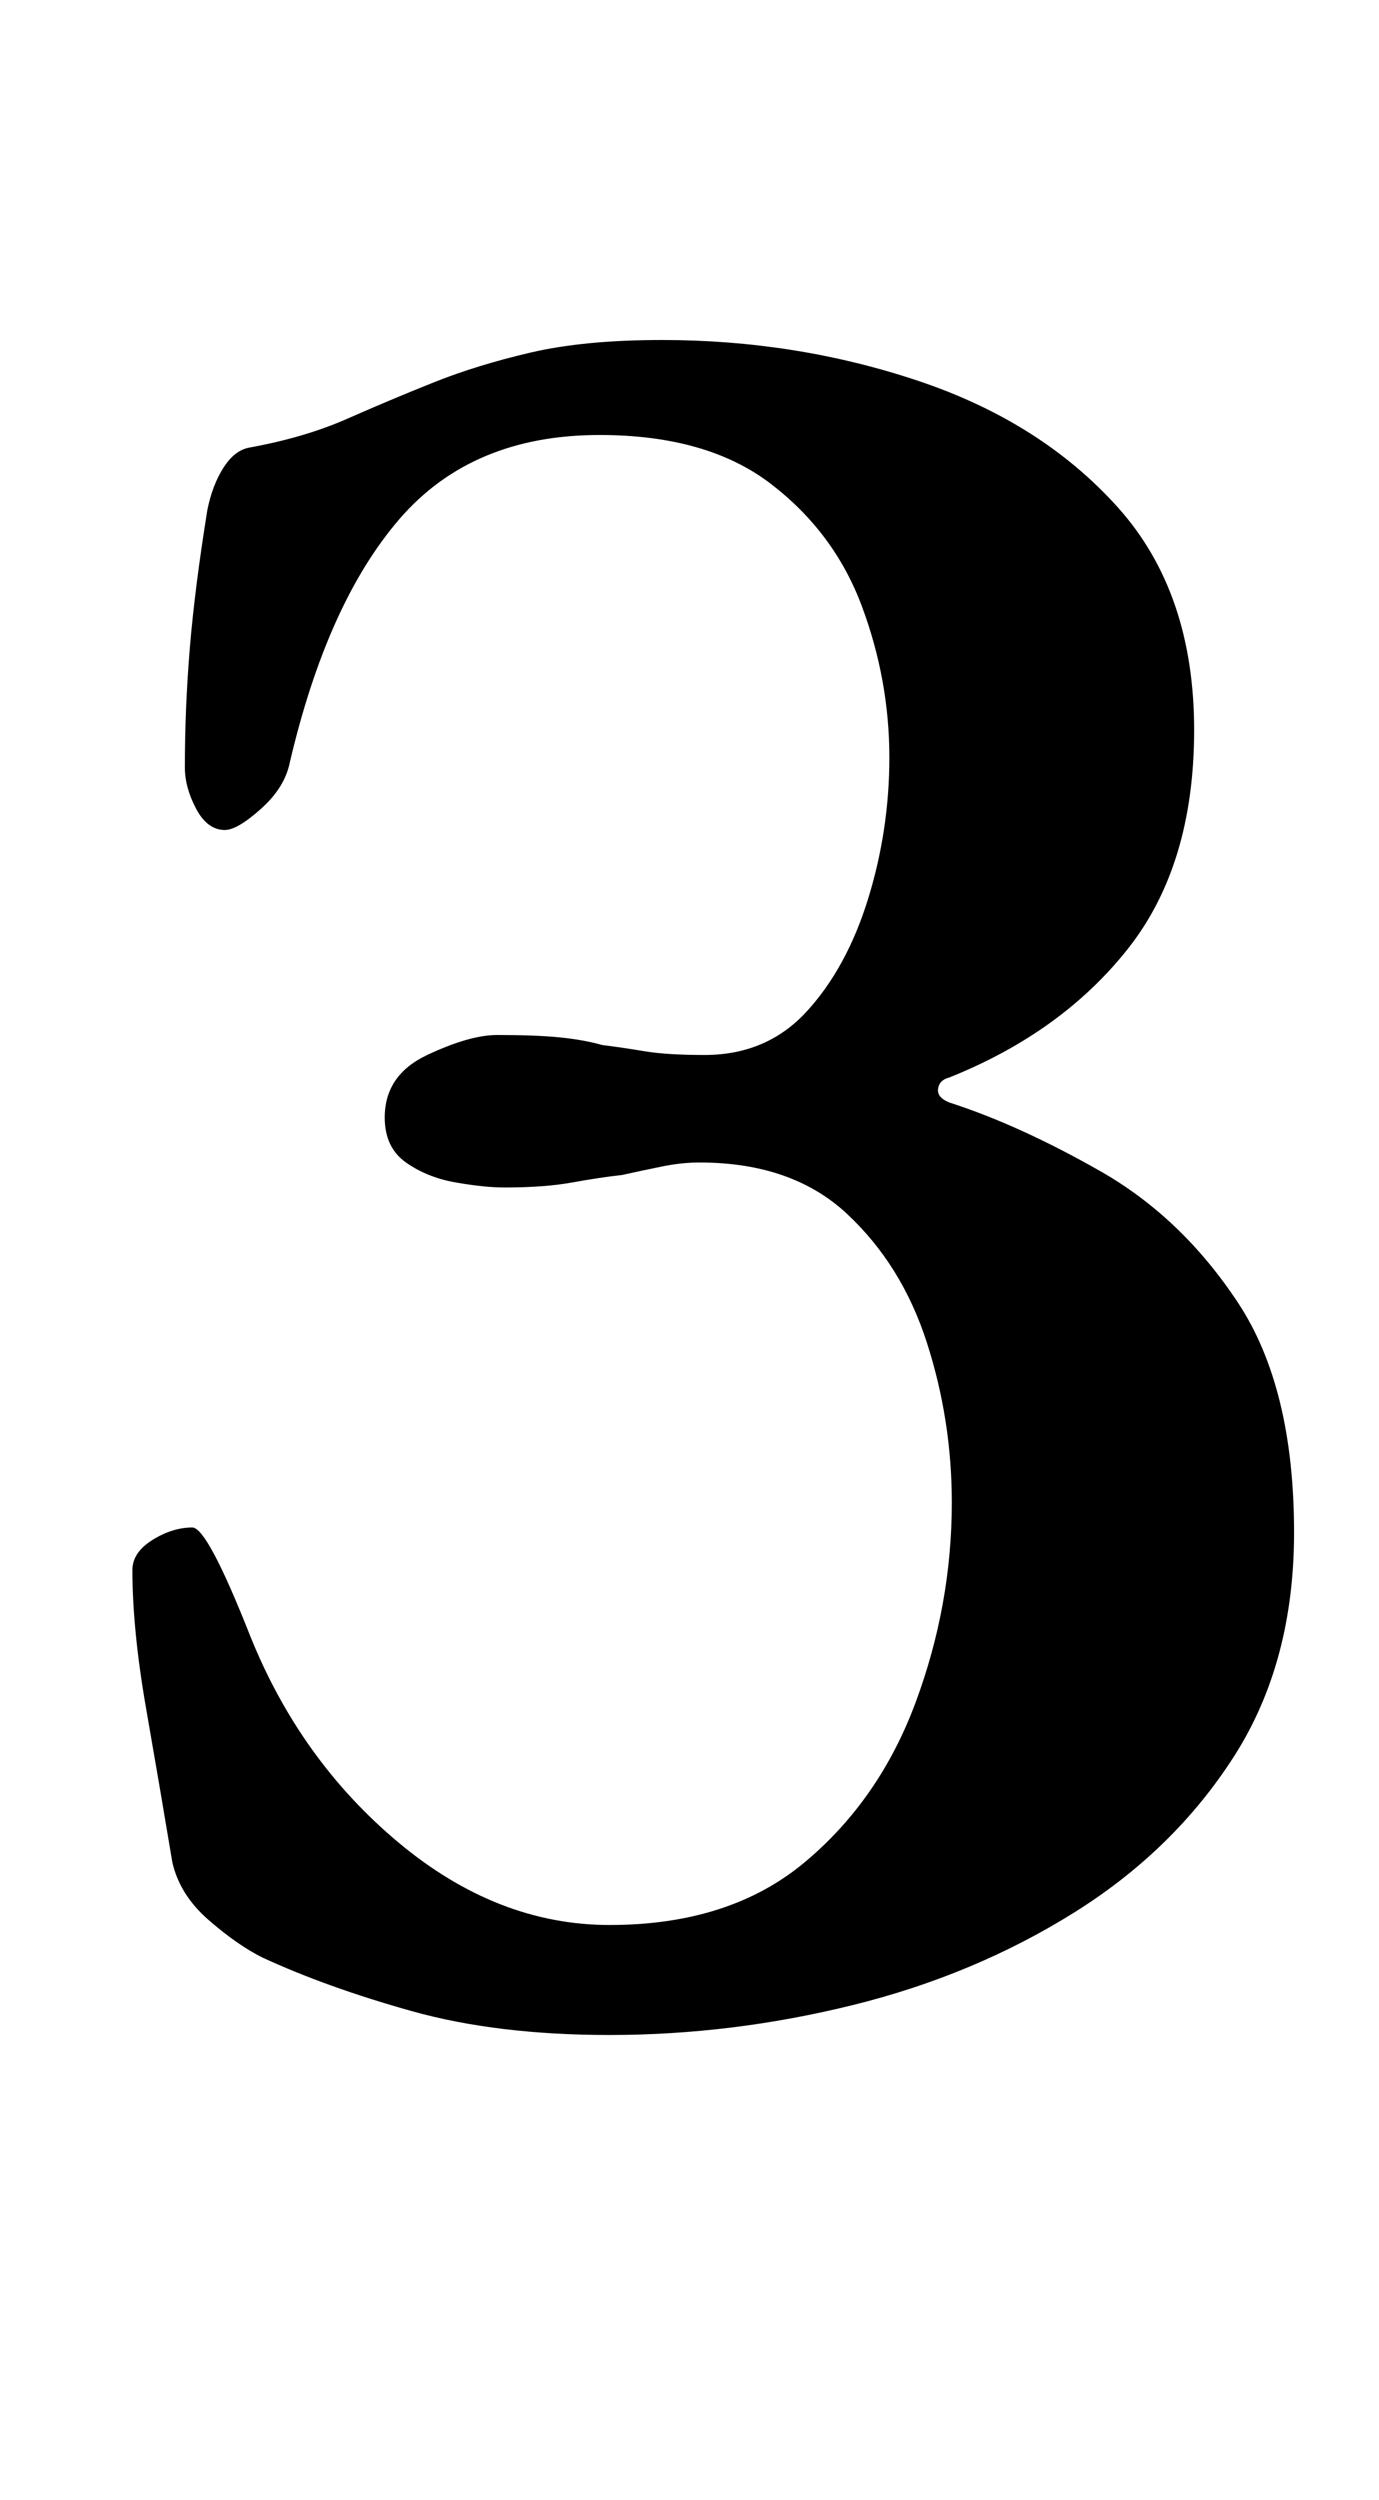 <?xml version="1.0" standalone="no"?>
<!DOCTYPE svg PUBLIC "-//W3C//DTD SVG 1.1//EN" "http://www.w3.org/Graphics/SVG/1.1/DTD/svg11.dtd" >
<svg xmlns="http://www.w3.org/2000/svg" xmlns:xlink="http://www.w3.org/1999/xlink" version="1.1" viewBox="-10 0 552 1000">
  <g transform="matrix(1 0 0 -1 0 800)">
   <path fill="currentColor"
d="M234 -14q-45 0 -79 9.5t-60 21.5q-10 5 -21.5 15t-14.5 23q-5 30 -10.5 61.5t-5.5 55.5q0 7 8 12t16 5q6 0 23 -43q20 -50 59.5 -83t84.5 -33q48 0 78 25t44.5 64t14.5 80q0 33 -10 64t-32 51.5t-59 20.5q-7 0 -14.5 -1.5t-16.5 -3.5q-9 -1 -20 -3t-27 -2q-8 0 -19.5 2
t-20 8t-8.5 18q0 17 17 25t28 8q16 0 25.5 -1t16.5 -3q8 -1 17 -2.5t24 -1.5q25 0 41 17.5t24.5 45t8.5 56.5q0 31 -11 60.5t-36.5 49t-68.5 19.5q-51 0 -80 -33.5t-44 -97.5q-2 -10 -11.5 -18.5t-14.5 -8.5q-7 0 -11.5 8.5t-4.5 16.5q0 24 2 48t7 55q2 10 6.5 17t10.5 8
q22 4 39 11.5t34.5 14.5t39 12t52.5 5q54 0 103 -16.5t79.5 -50.5t30.5 -89q0 -54 -26.5 -87.5t-71.5 -51.5q-4 -1 -4.5 -4.5t4.5 -5.5q28 -9 60.5 -27.5t55 -52.5t22.5 -92q0 -52 -24 -89.5t-64 -62.5t-88.5 -37t-97.5 -12z" />
  </g>

</svg>
